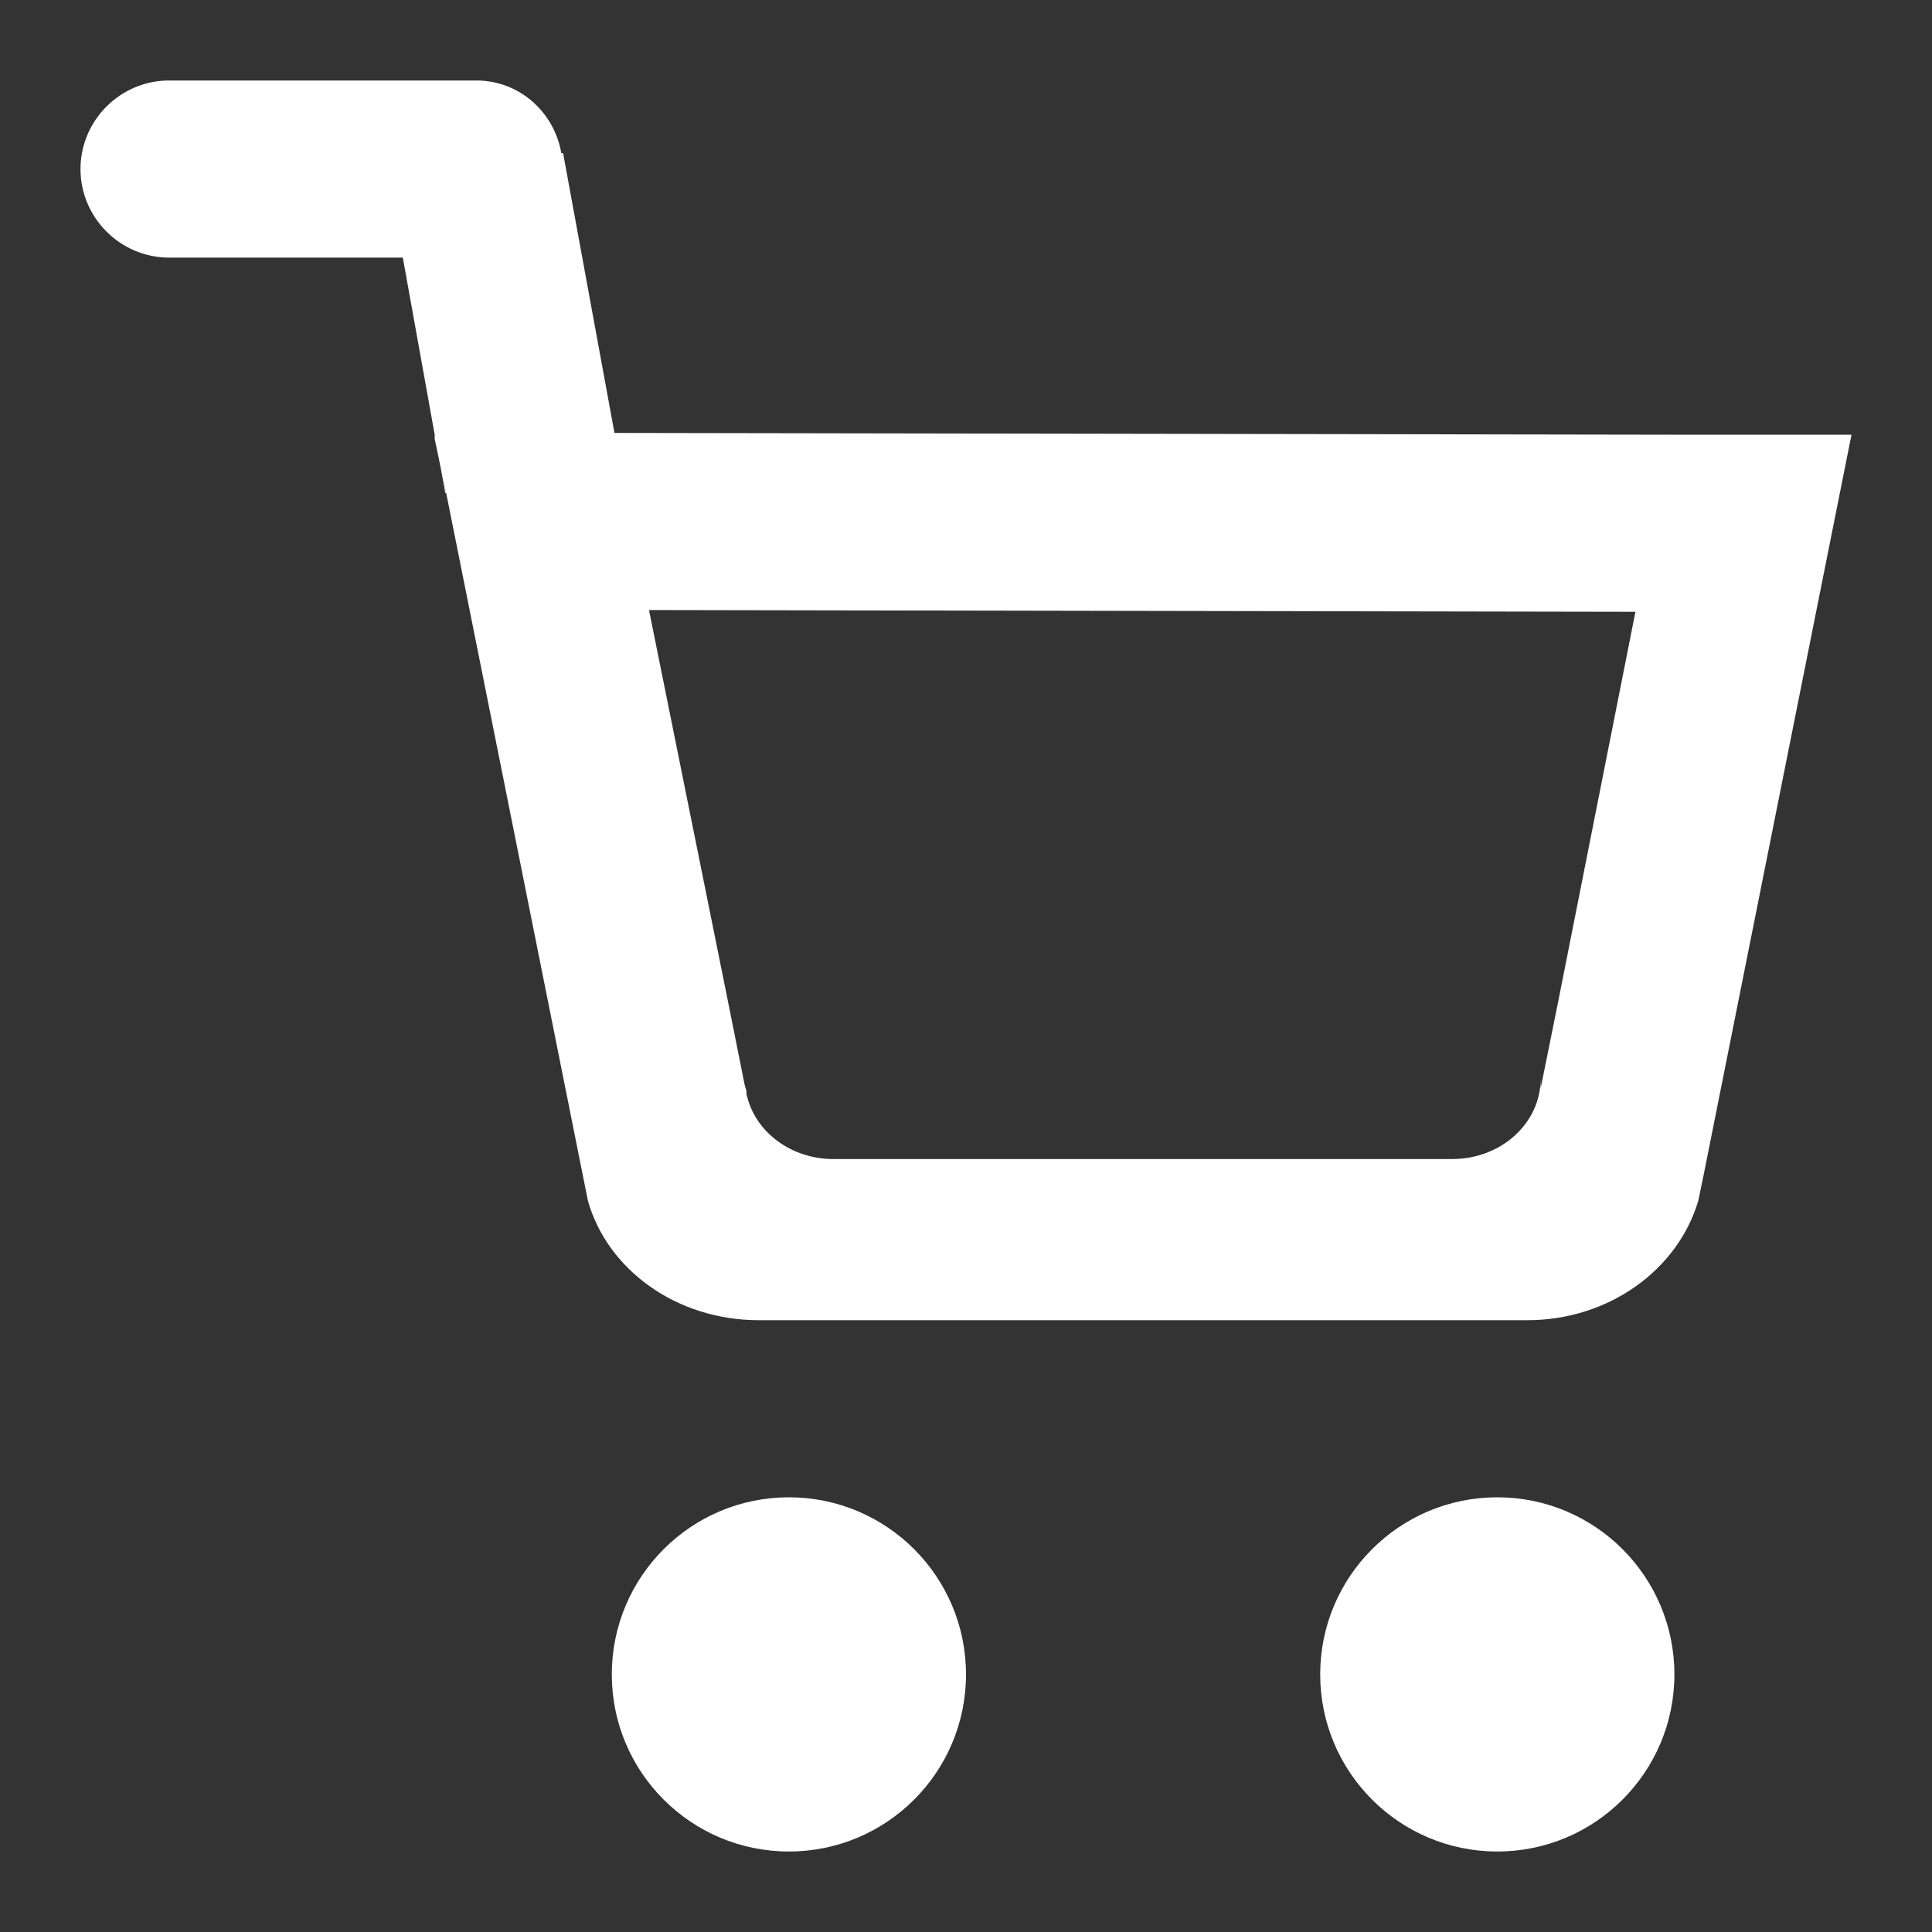 <svg width="24" height="24" viewBox="0 0 24 24" fill="none" xmlns="http://www.w3.org/2000/svg">
<rect x="0" y="0" width="24" height="24" fill="#333333" stroke="none"/>
<g clip-path="url(#clip0_180_476)">
<path d="M20.745 5.4L7.633 5.378L6.995 1.902H6.973C6.885 1.396 6.456 1 5.917 1H2.1C1.495 1 1 1.495 1 2.1C1 2.705 1.495 3.2 2.1 3.2H5.004L5.4 5.4V5.455L5.543 6.126L7.237 14.585L7.303 14.915C7.545 15.773 8.403 16.4 9.426 16.4H18.974C19.986 16.4 20.844 15.773 21.097 14.915L21.163 14.596L23 5.4H20.745ZM19.359 12.429L19.139 13.518V13.397C19.139 13.947 18.655 14.398 18.039 14.398H10.35C9.833 14.398 9.393 14.068 9.283 13.628C9.272 13.606 9.272 13.584 9.272 13.551L9.25 13.474L9.041 12.429L8.062 7.578L20.316 7.6L19.359 12.429Z" fill="white"/>
<path d="M5.543 6.126H5.532L5.411 5.455L5.543 6.126Z" fill="white"/>
<path d="M9.8 23C11.015 23 12 22.015 12 20.8C12 19.585 11.015 18.6 9.8 18.6C8.585 18.6 7.6 19.585 7.6 20.8C7.6 22.015 8.585 23 9.8 23Z" fill="white"/>
<path d="M18.6 23C19.815 23 20.8 22.015 20.8 20.8C20.8 19.585 19.815 18.6 18.6 18.6C17.385 18.6 16.4 19.585 16.4 20.8C16.4 22.015 17.385 23 18.6 23Z" fill="white"/>
</g>
<defs>
<clipPath id="clip0_180_476">
<rect width="24" height="24" fill="white"/>
</clipPath>
</defs>
</svg>
